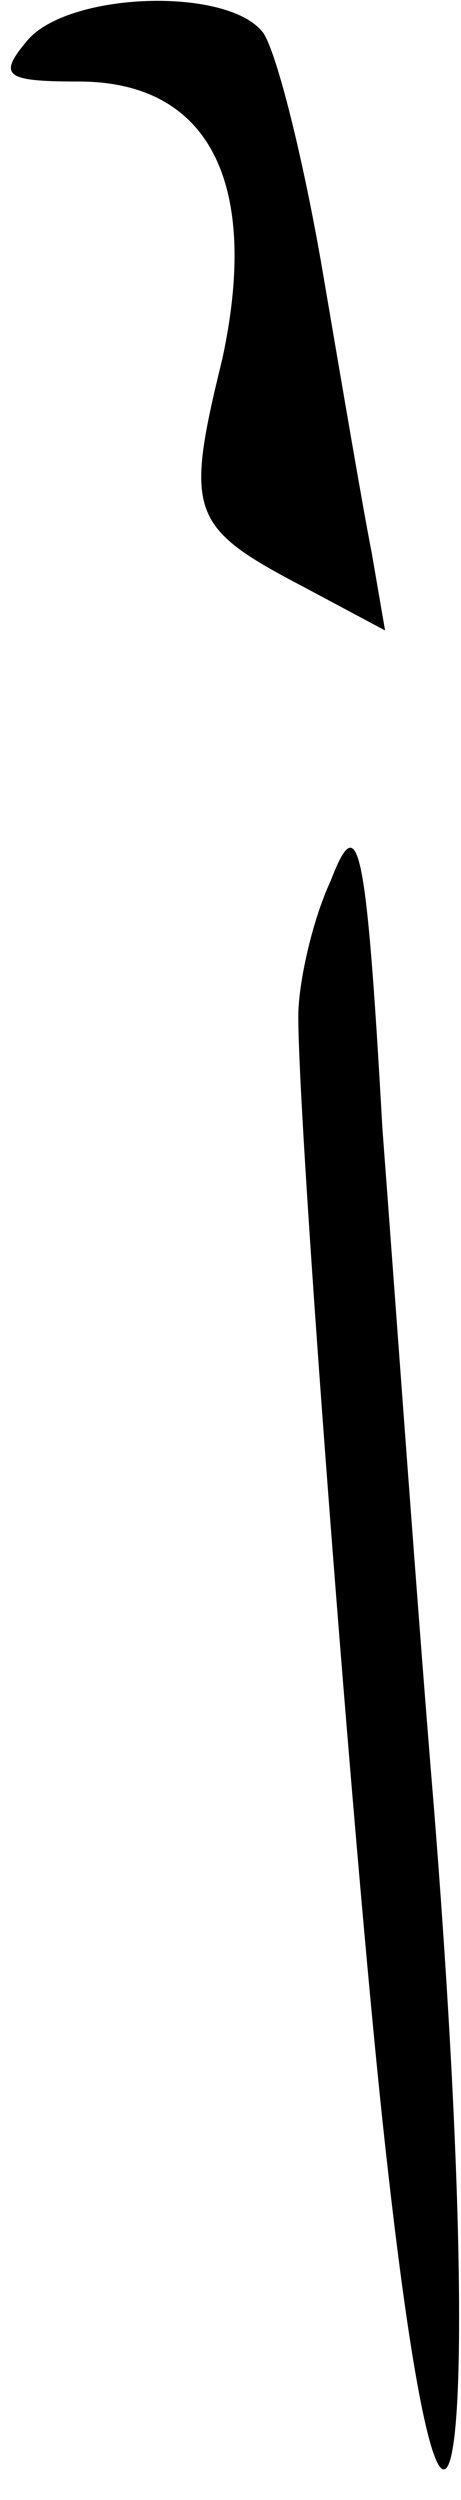 <?xml version="1.0" standalone="no"?>
<!DOCTYPE svg PUBLIC "-//W3C//DTD SVG 20010904//EN"
 "http://www.w3.org/TR/2001/REC-SVG-20010904/DTD/svg10.dtd">
<svg version="1.0" xmlns="http://www.w3.org/2000/svg"
 width="17pt" height="92pt" viewBox="0 0 17 92"
 preserveAspectRatio="xMidYMid meet">
<g transform="translate(0,92) scale(0.1,-0.1)"
fill="#000000" stroke="none">
<path fill="#000000" stroke="none" d="M10 905 c-11 -13 -8 -15 19 -15 48 0
67 -37 53 -102 -14 -57 -12 -62 30 -84 l30 -16 -5 29 c-3 15 -11 62 -18 103
-7 41 -17 81 -22 88 -13 17 -72 15 -87 -3z"/>
<path fill="#000000" stroke="none" d="M122 596 c-7 -15 -12 -38 -12 -50 0
-42 20 -303 31 -406 24 -225 39 -135 19 115 -6 72 -14 184 -19 250 -6 107 -9
117 -19 91z"/>
</g>
</svg>
